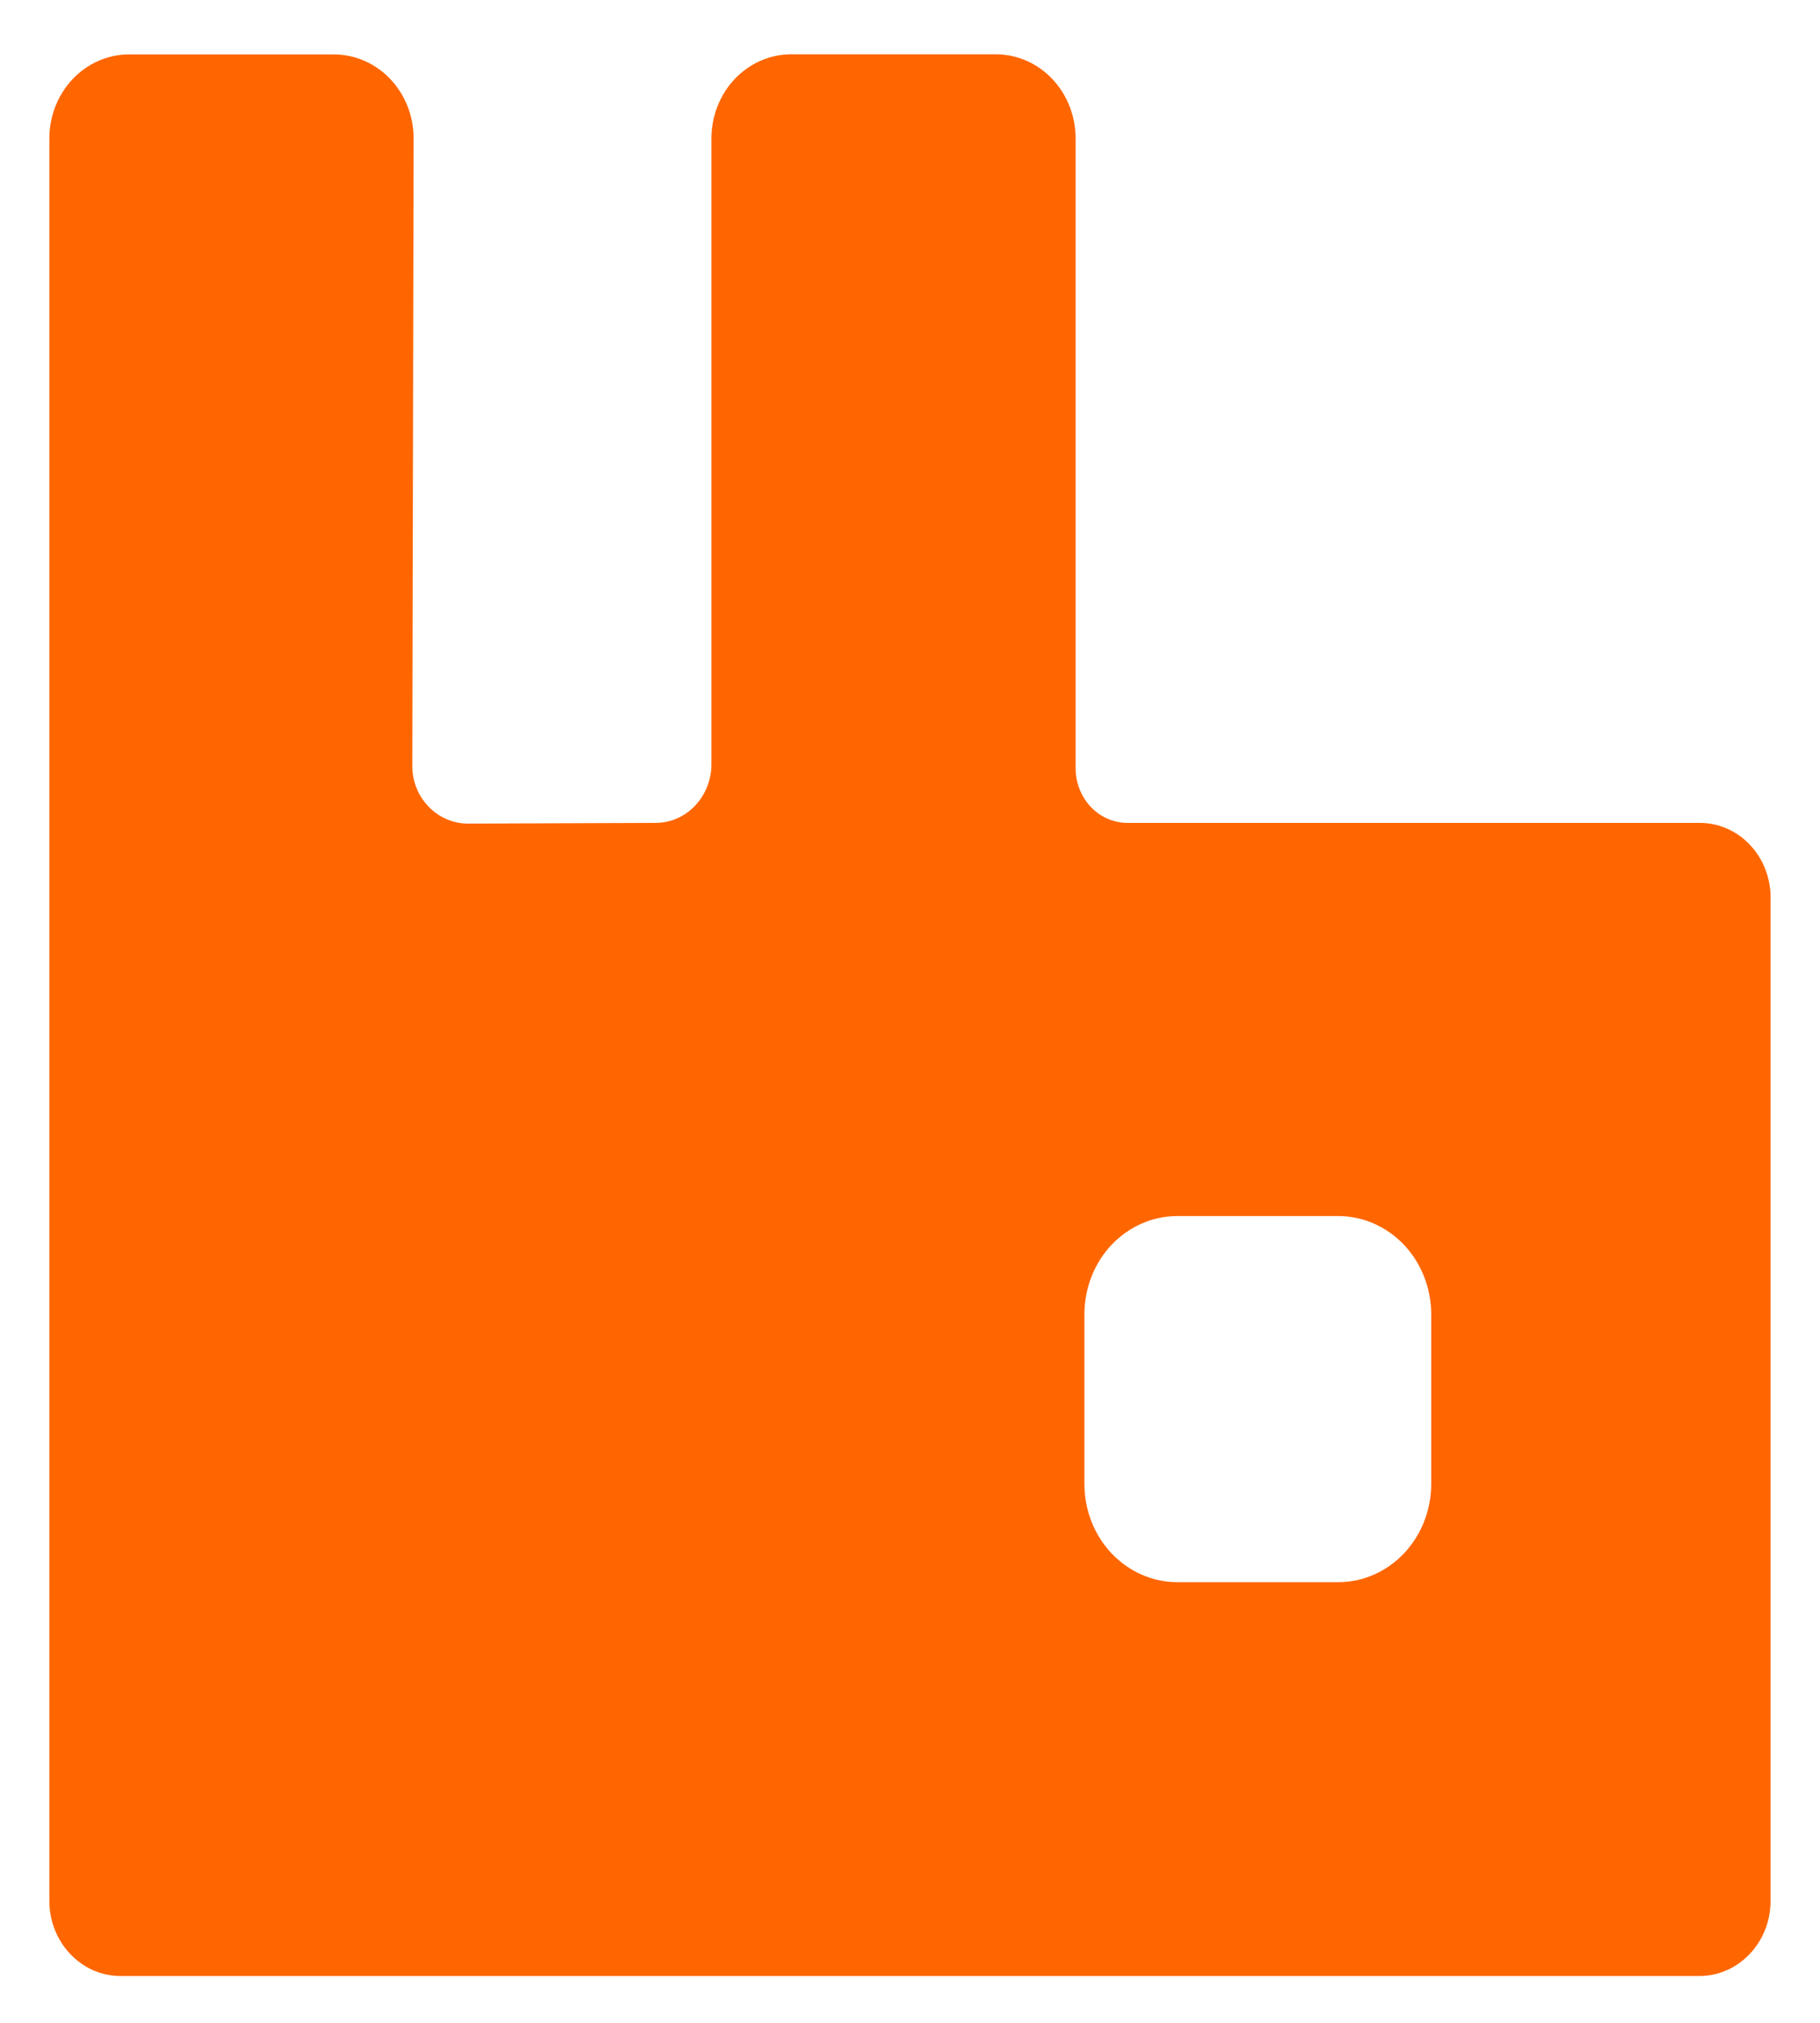 <svg width="18" height="20" viewBox="0 0 18 20" fill="none" xmlns="http://www.w3.org/2000/svg">
<g clip-path="url(#clip0_526_23340)">
<path d="M16.807 8.136H11.15C11.014 8.136 10.884 8.079 10.788 7.978C10.692 7.876 10.638 7.739 10.638 7.596V1.372C10.638 0.909 10.286 0.537 9.847 0.537H7.827C7.388 0.537 7.036 0.909 7.036 1.372V7.554C7.036 7.876 6.79 8.136 6.484 8.136L4.629 8.143C4.324 8.143 4.071 7.884 4.078 7.561L4.091 1.372C4.091 0.909 3.738 0.538 3.3 0.538H1.279C0.84 0.538 0.488 0.91 0.488 1.372V18.794C0.488 19.2 0.8 19.537 1.193 19.537H16.807C17.192 19.537 17.511 19.208 17.511 18.794V8.879C17.512 8.781 17.494 8.684 17.459 8.594C17.424 8.503 17.372 8.421 17.306 8.352C17.241 8.283 17.163 8.228 17.077 8.191C16.991 8.154 16.899 8.135 16.807 8.136L16.807 8.136ZM14.155 14.675C14.154 14.932 14.057 15.178 13.885 15.359C13.713 15.54 13.48 15.643 13.237 15.643H11.642C11.399 15.643 11.166 15.54 10.994 15.359C10.822 15.178 10.726 14.932 10.725 14.675V12.991C10.726 12.735 10.822 12.489 10.994 12.307C11.166 12.126 11.399 12.024 11.642 12.023H13.237C13.48 12.024 13.713 12.126 13.885 12.307C14.057 12.489 14.154 12.735 14.155 12.991V14.675Z" fill="#FF6600"/>
</g>
<defs>
<clipPath id="clip0_526_23340">
<rect width="18" height="19" fill="white" transform="translate(0 0.537)"/>
</clipPath>
</defs>
</svg>
